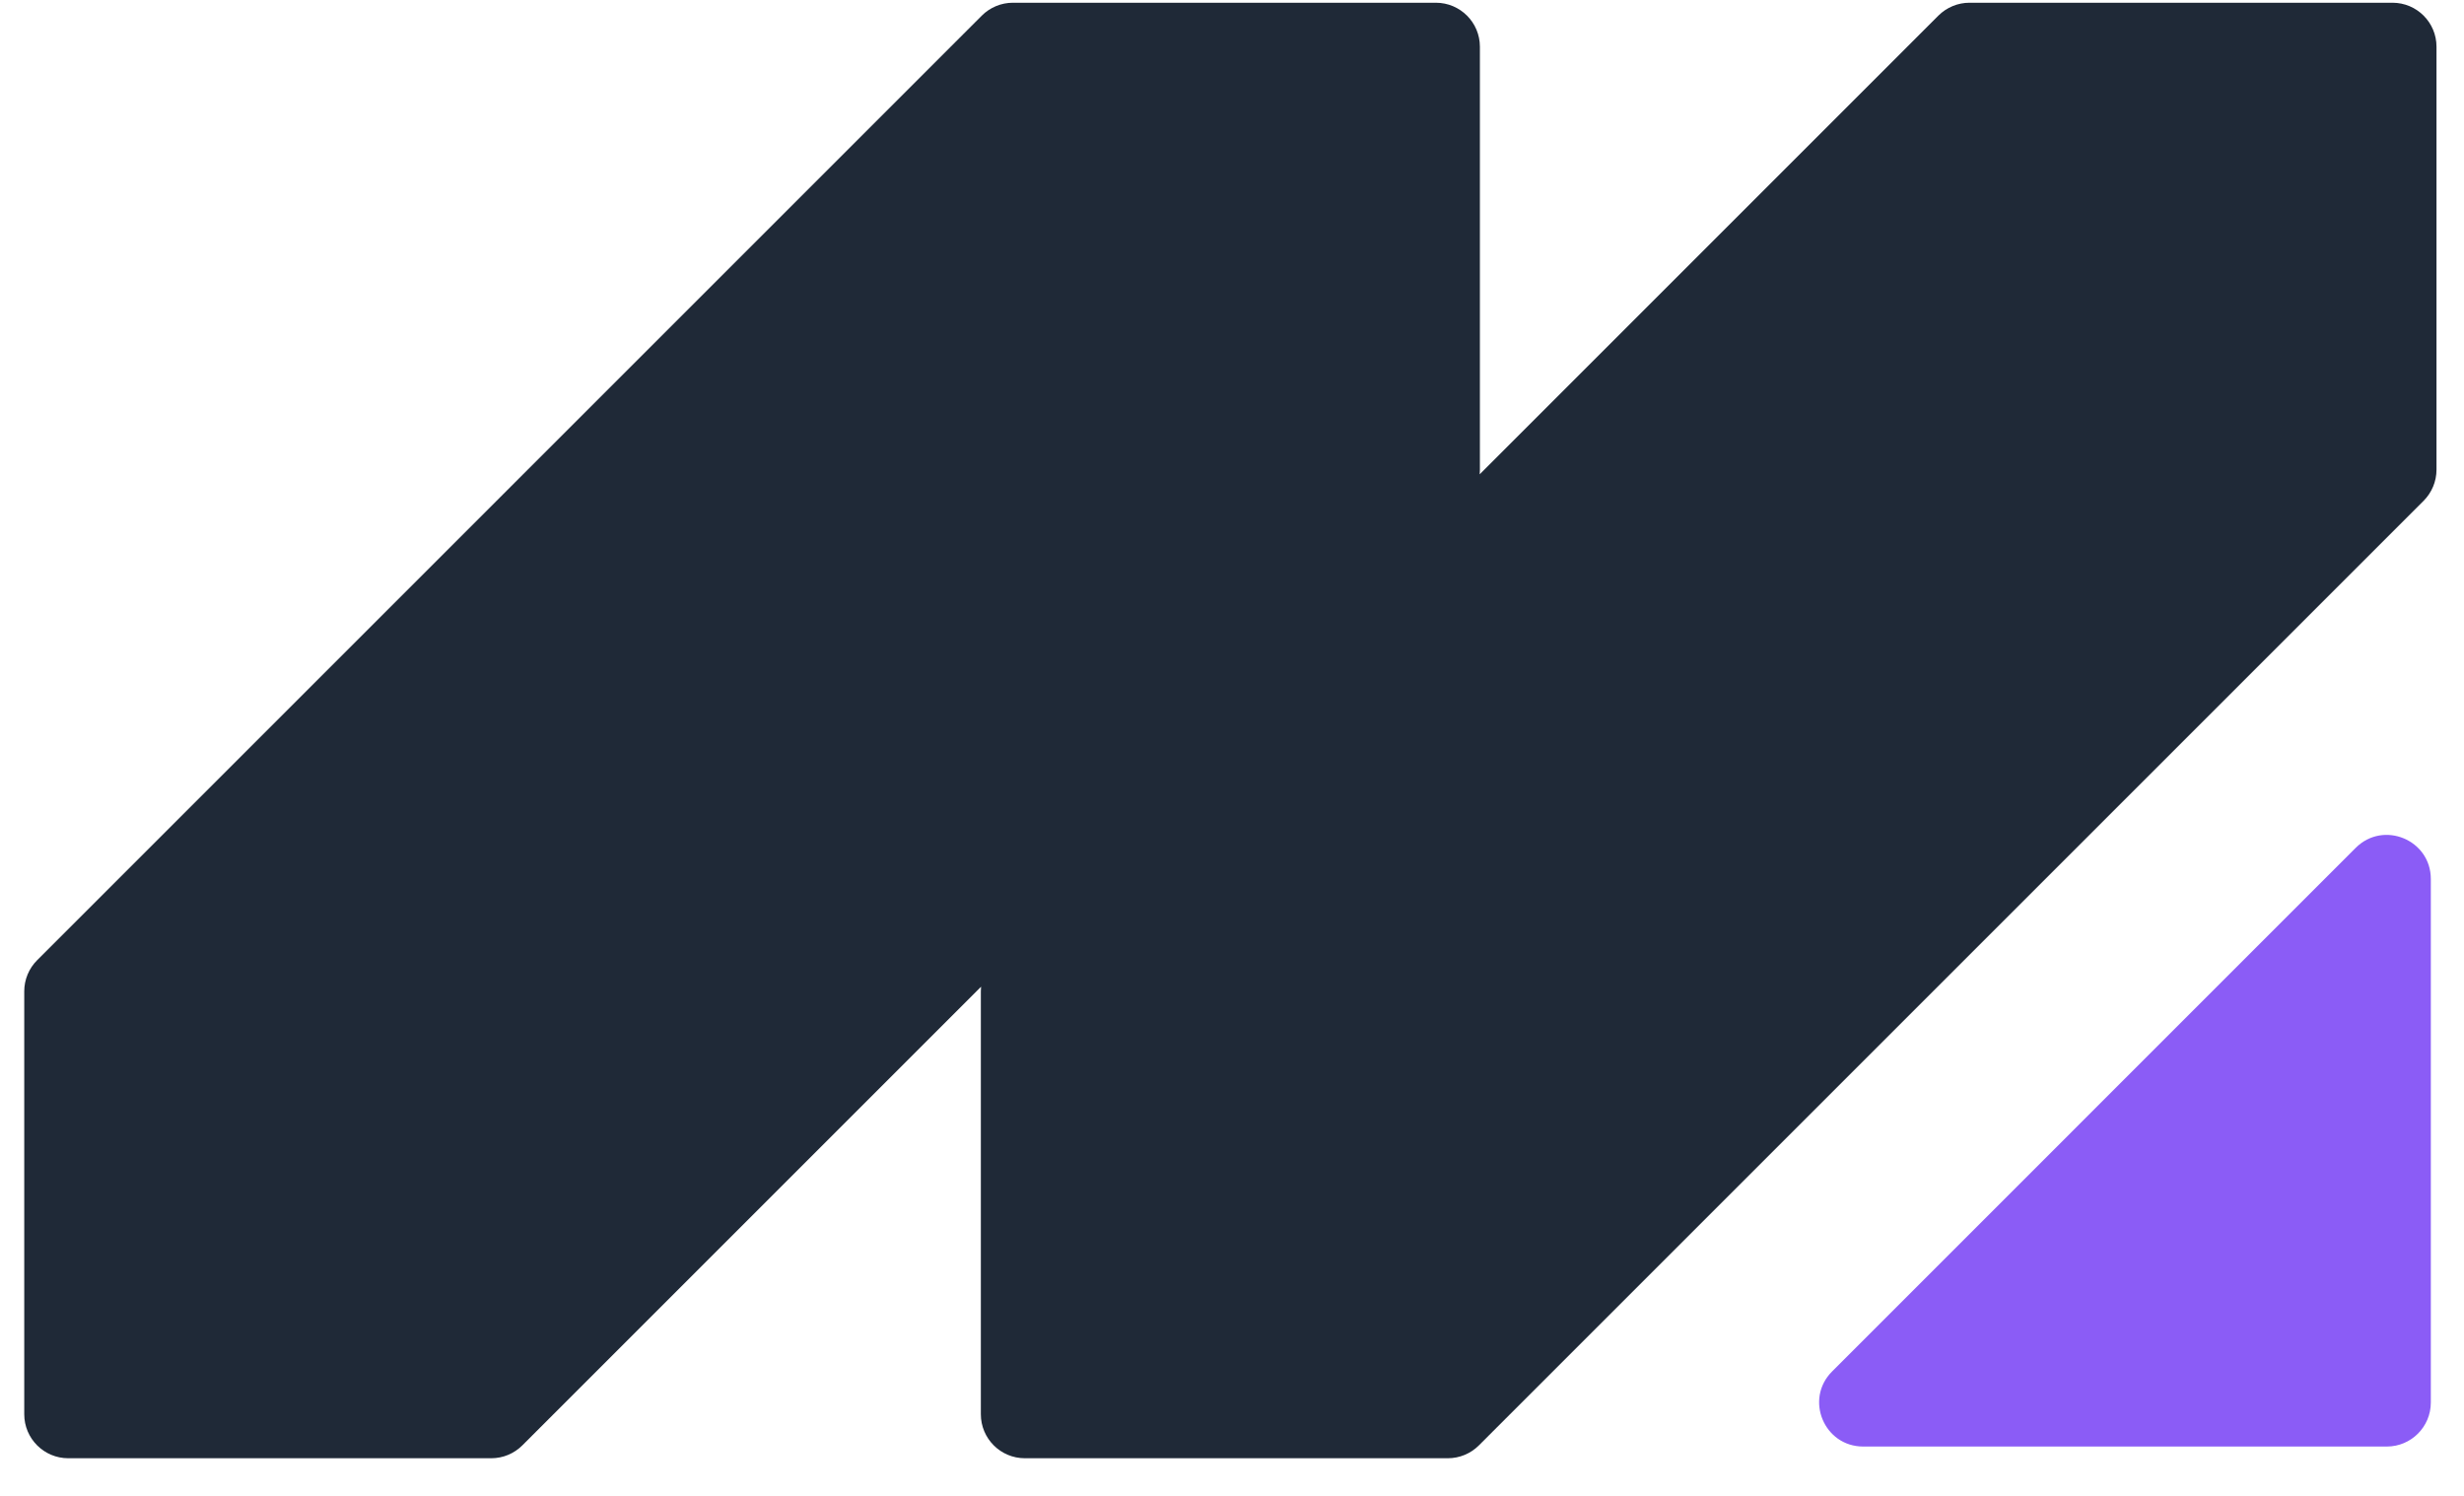 <svg width="56" height="34" viewBox="0 0 56 34" fill="none" xmlns="http://www.w3.org/2000/svg">
  <path fill-rule="evenodd" clip-rule="evenodd" d="M33.629 10.781C33.632 10.746 33.634 10.711 33.634 10.676V1.062C33.634 0.51 33.186 0.062 32.634 0.062L23.021 0.062C22.755 0.062 22.501 0.168 22.314 0.355L0.844 21.825C0.657 22.012 0.551 22.266 0.551 22.532L0.551 32.145C0.551 32.697 0.999 33.145 1.551 33.145H11.165C11.43 33.145 11.684 33.04 11.872 32.852L22.297 22.427C22.294 22.461 22.292 22.496 22.292 22.532L22.292 32.145C22.292 32.697 22.739 33.145 23.292 33.145H32.905C33.17 33.145 33.425 33.04 33.612 32.852L55.082 11.383C55.269 11.195 55.375 10.941 55.375 10.676V1.062C55.375 0.51 54.927 0.062 54.375 0.062L44.761 0.062C44.496 0.062 44.242 0.168 44.054 0.355L33.629 10.781Z" fill="#1F2937" />
  <path d="M55.246 31.879C55.246 32.431 54.798 32.879 54.246 32.879L42.346 32.879C41.455 32.879 41.008 31.802 41.639 31.172L53.539 19.271C54.169 18.642 55.246 19.088 55.246 19.979L55.246 31.879Z" fill="#8B5CF6" />
</svg>